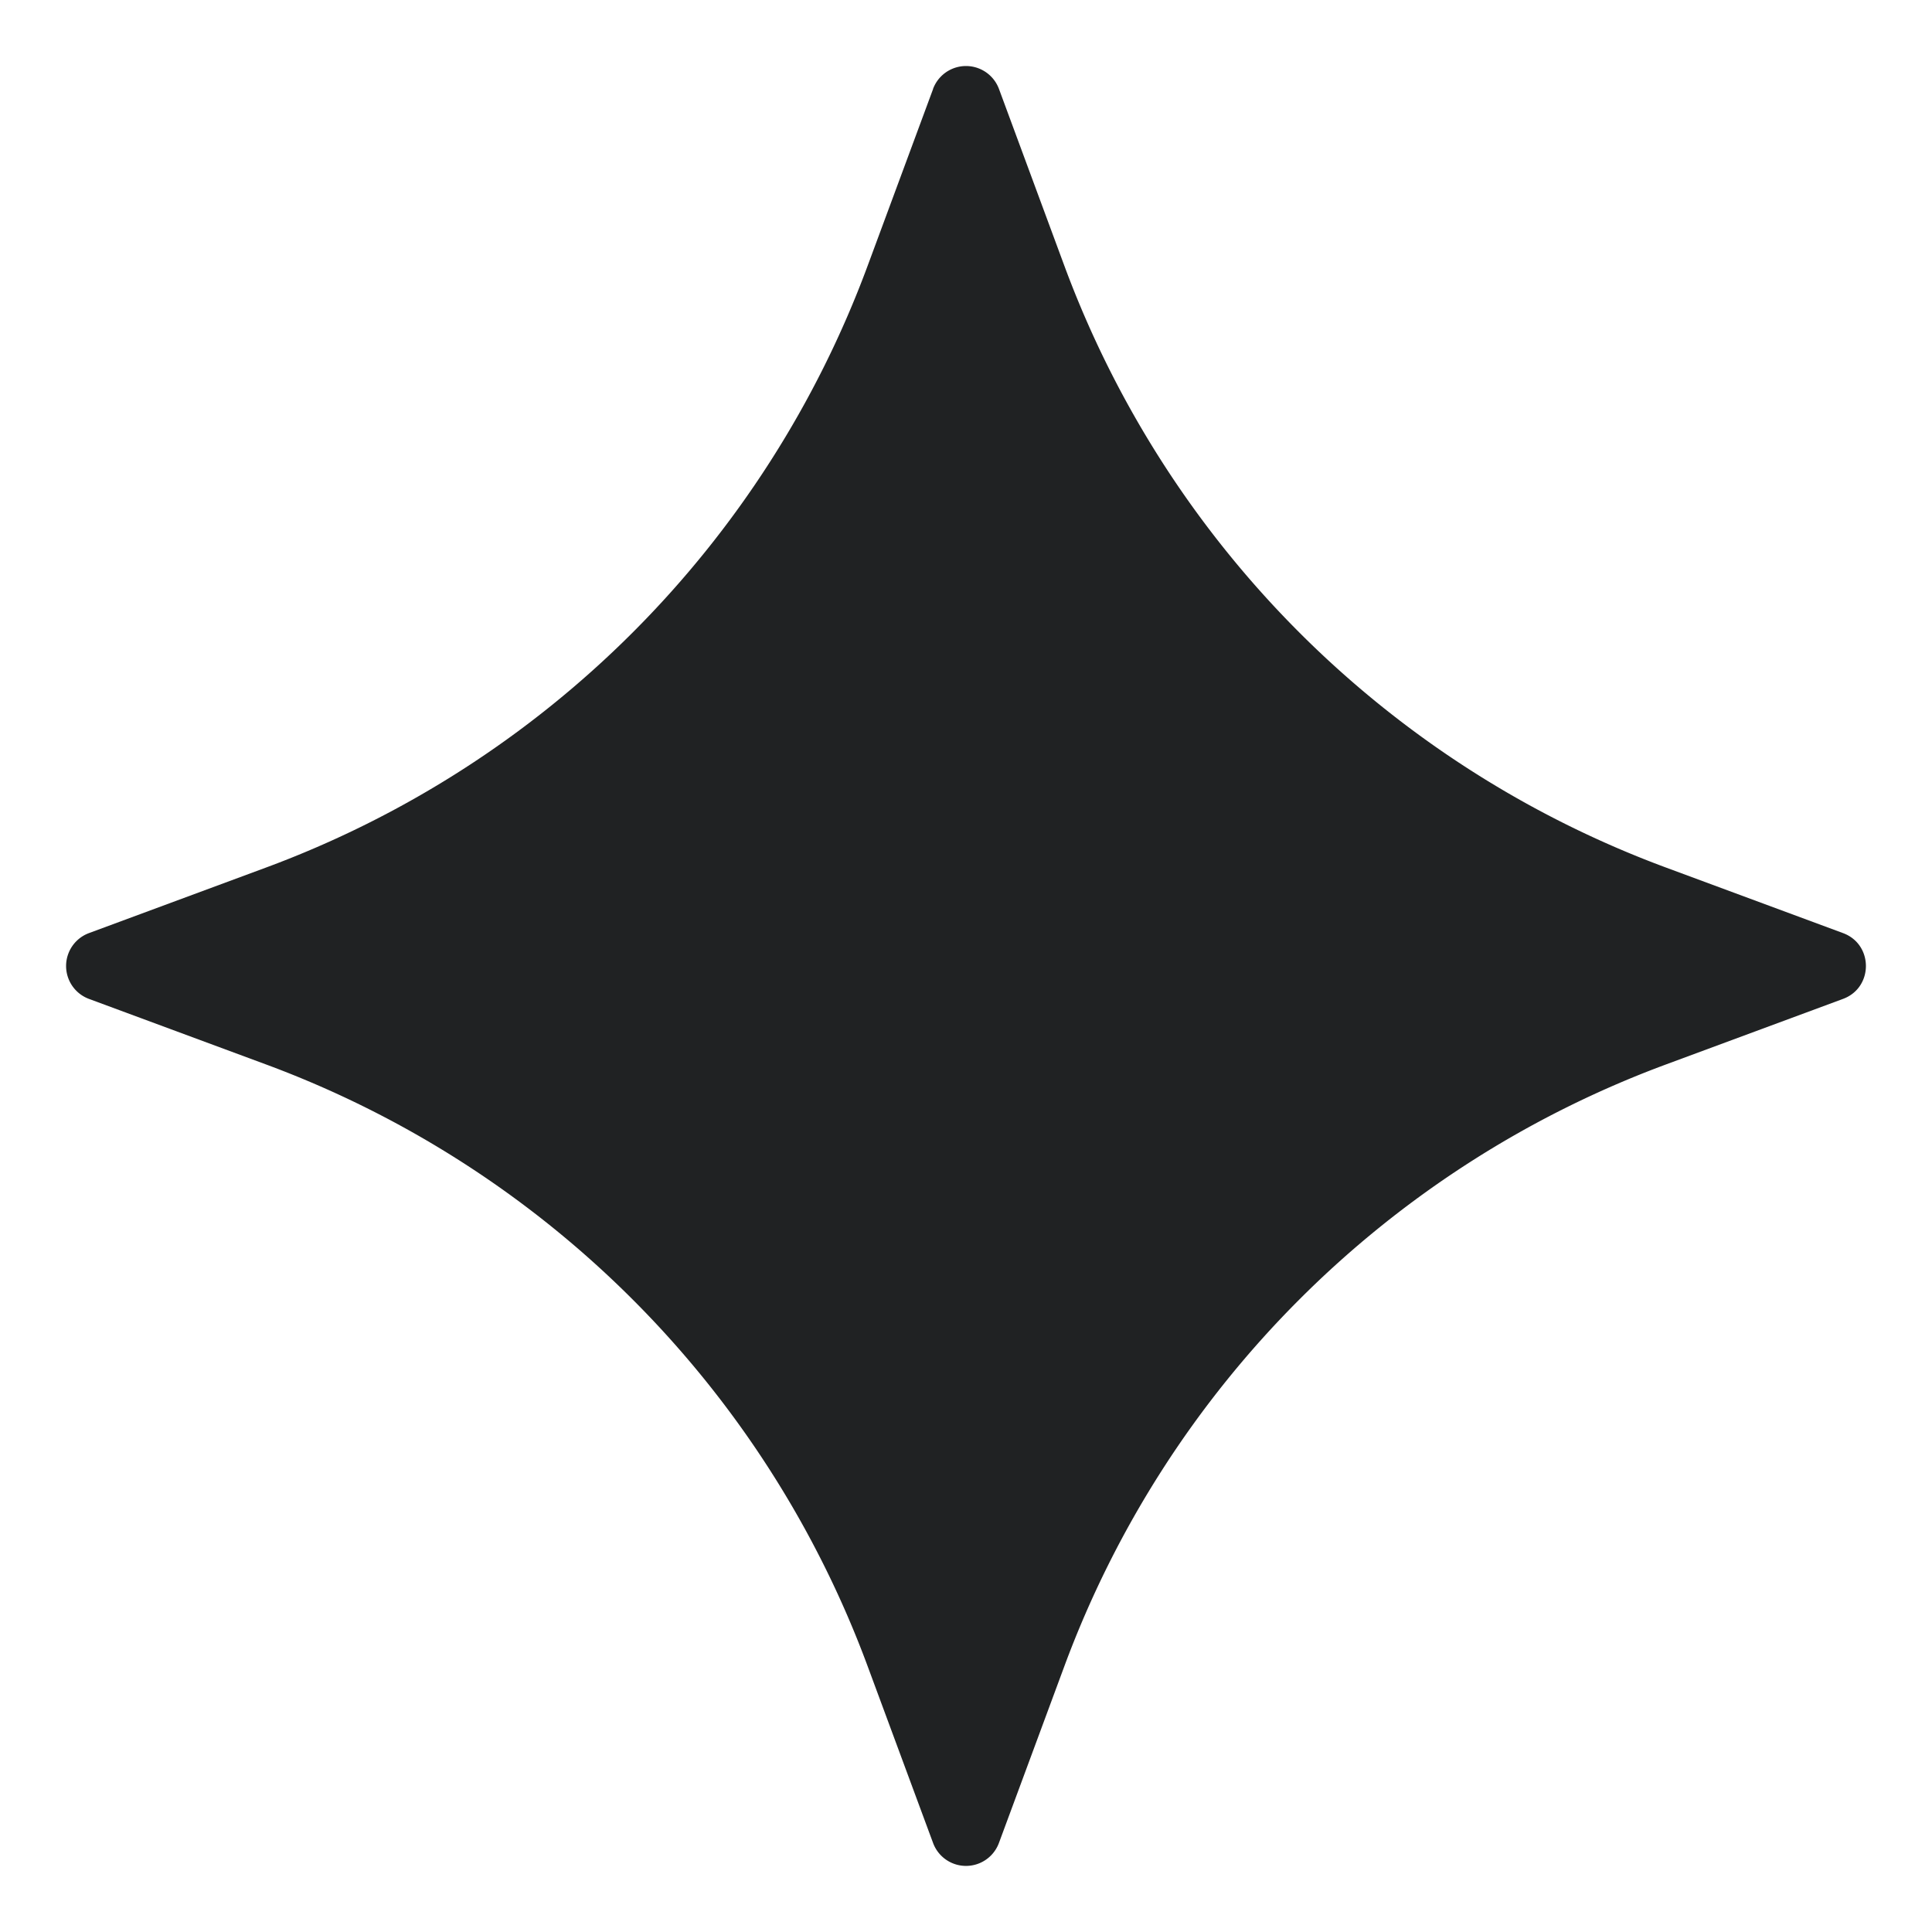 <svg width="24" height="24" fill="none" xmlns="http://www.w3.org/2000/svg"><path d="M11.59 1.106a.437.437 0 01.82 0l.812 2.196a12.654 12.654 0 007.476 7.476l2.196.813c.38.14.38.678 0 .818l-2.196.813a12.654 12.654 0 00-7.476 7.476l-.813 2.196a.436.436 0 01-.818 0l-.813-2.196a12.654 12.654 0 00-7.476-7.476l-2.196-.813a.436.436 0 010-.818l2.196-.813a12.654 12.654 0 007.476-7.476l.813-2.196z" fill="#202223"/></svg>